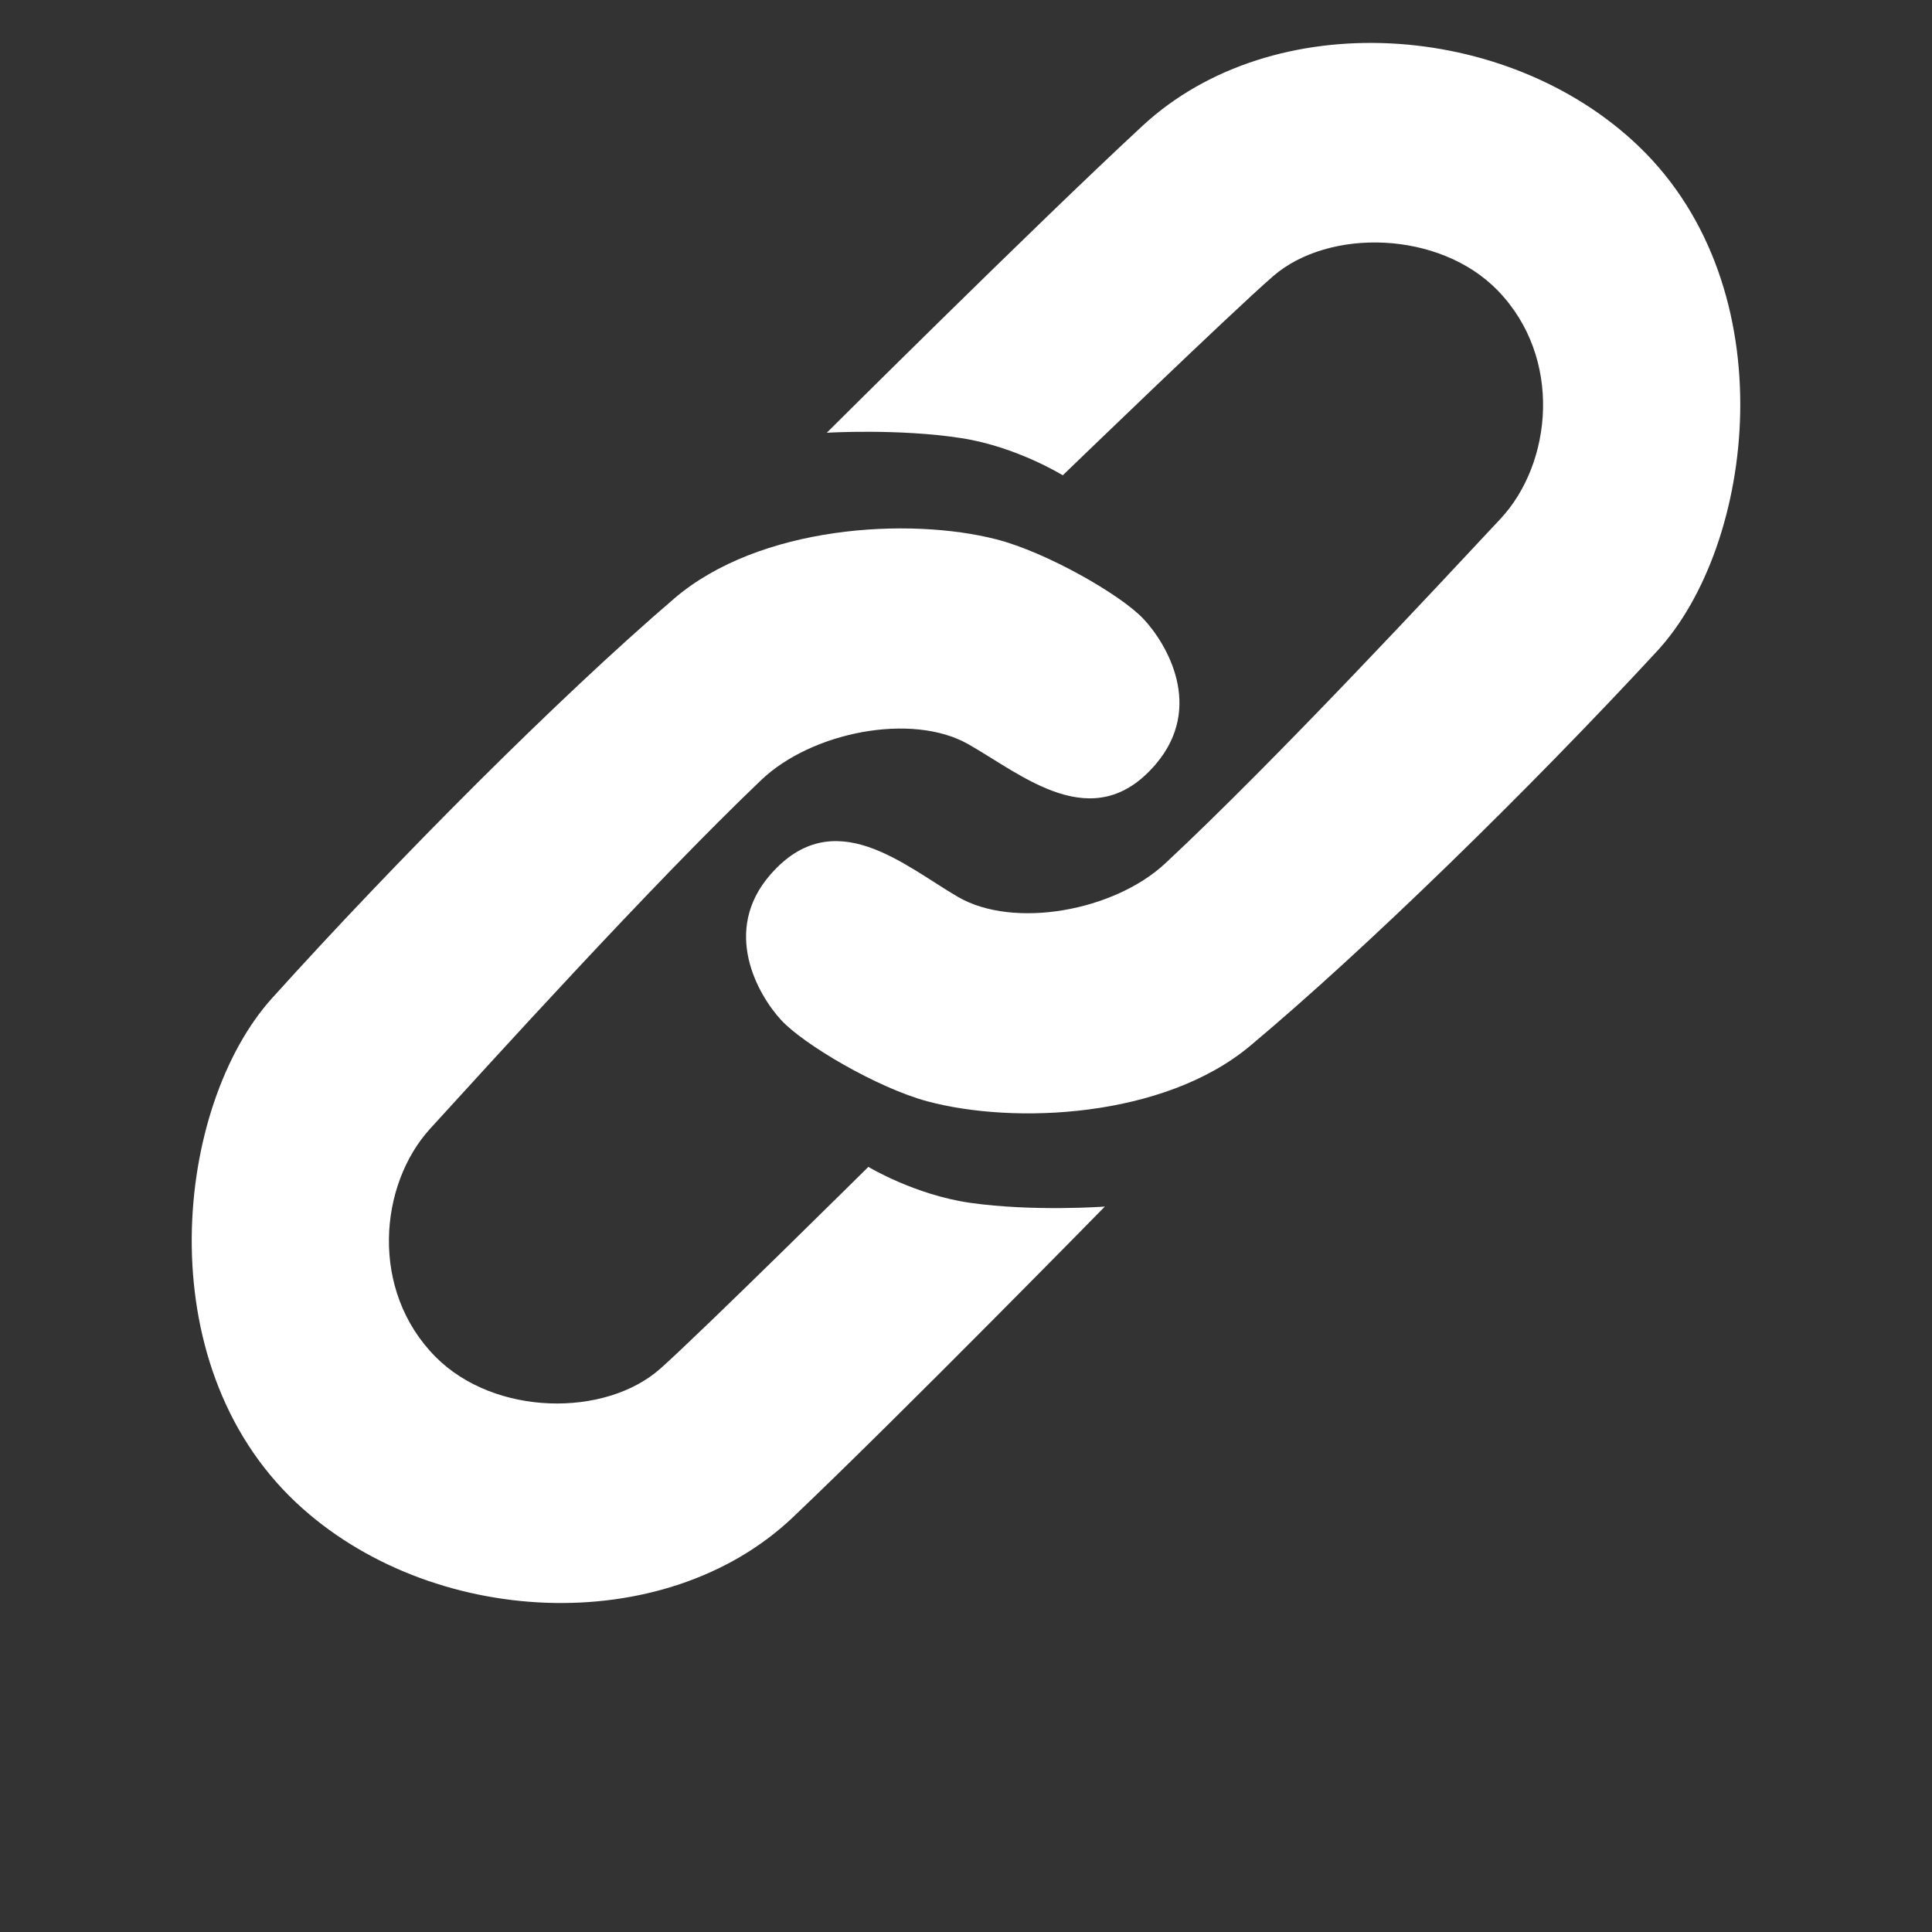 <?xml version="1.0"?>
<svg version="1.1" xmlns="http://www.w3.org/2000/svg" xmlns:xlink="http://www.w3.org/1999/xlink" width="480" height="480">
    <rect width="100%" height="100%" fill="#333333" stroke="none"/>
    <desc iVinci="yes" version="4.6" gridStep="20" showGrid="no" snapToGrid="no" codePlatform="0"/>
    <g id="Layer1" name="Layer 1" opacity="1">
        <g id="Shape1">
            <desc shapeID="1" type="0" basicInfo-basicType="0" basicInfo-roundedRectRadius="12" basicInfo-polygonSides="6" basicInfo-starPoints="5" bounding="rect(-146.236,-157.451,292.472,314.901)" text="" font-familyName="Helvetica" font-pixelSize="20" font-bold="0" font-underline="0" font-alignment="1" strokeStyle="0" markerStart="0" markerEnd="0" shadowEnabled="0" shadowOffsetX="0" shadowOffsetY="2" shadowBlur="4" shadowOpacity="160" blurEnabled="0" blurRadius="4" transform="matrix(0.845,0,0,0.845,308.86,143.638)" pers-center="0,0" pers-size="0,0" pers-start="0,0" pers-end="0,0" locked="0" mesh="" flag=""/>
            <path id="shapePath1" d="M191.422,217.266 C207.174,199.228 224.681,215.094 238.016,222.84 C251.846,230.875 276.779,226.359 289.499,214.51 C317.149,188.755 358.075,144.619 372.756,128.937 C385.686,115.125 388.313,88.903 372.13,72.197 C357.667,57.267 330.152,56.608 316.3,68.62 C305.977,77.571 264.041,118.089 264.041,118.089 C264.041,118.089 252.579,110.982 238.872,108.856 C223.215,106.428 205.409,107.516 205.409,107.516 C205.409,107.516 256.672,56.465 283.826,31.287 C316.3,1.176 374.537,5.022 407.175,36.384 C443.985,71.753 435.99,135.502 411.672,161.799 C380.076,195.967 339.486,235.671 310.565,259.864 C289.167,277.764 251.972,279.448 230.304,273.594 C217.991,270.268 199.695,259.54 194.06,253.413 C188.335,247.189 179.164,231.303 191.422,217.266 Z" style="stroke:none;fill-rule:evenodd;fill:#ffffff;fill-opacity:1;"/>
        </g>
        <g id="Shape2">
            <desc shapeID="2" type="0" basicInfo-basicType="0" basicInfo-roundedRectRadius="12" basicInfo-polygonSides="6" basicInfo-starPoints="5" bounding="rect(-146.236,-157.451,292.472,314.901)" text="" font-familyName="Helvetica" font-pixelSize="20" font-bold="0" font-underline="0" font-alignment="1" strokeStyle="0" markerStart="0" markerEnd="0" shadowEnabled="0" shadowOffsetX="0" shadowOffsetY="2" shadowBlur="4" shadowOpacity="160" blurEnabled="0" blurRadius="4" transform="matrix(-0.845,0.01,-0.01,-0.845,170.615,264.906)" pers-center="0,0" pers-size="0,0" pers-start="0,0" pers-end="0,0" locked="0" mesh="" flag=""/>
            <path id="shapePath2" d="M287.149,189.857 C271.618,208.085 253.919,192.434 240.491,184.85 C226.564,176.983 201.689,181.802 189.113,193.805 C161.778,219.894 121.392,264.523 106.902,280.382 C94.14,294.35 91.832,320.602 108.217,337.111 C122.861,351.864 150.381,352.189 164.086,340.01 C174.3,330.933 215.74,289.909 215.74,289.909 C215.74,289.909 227.288,296.876 241.02,298.836 C256.706,301.074 274.497,299.77 274.497,299.77 C274.497,299.77 223.858,351.44 197.012,376.946 C164.905,407.449 106.626,404.31 73.609,373.347 C36.372,338.427 43.593,274.586 67.589,247.996 C98.769,213.447 138.873,173.252 167.498,148.71 C188.677,130.552 225.849,128.416 247.586,134.006 C259.939,137.182 278.364,147.687 284.073,153.746 C289.873,159.9 299.236,175.672 287.149,189.857 Z" style="stroke:none;fill-rule:evenodd;fill:#ffffff;fill-opacity:1;"/>
        </g>
    </g>
</svg>
